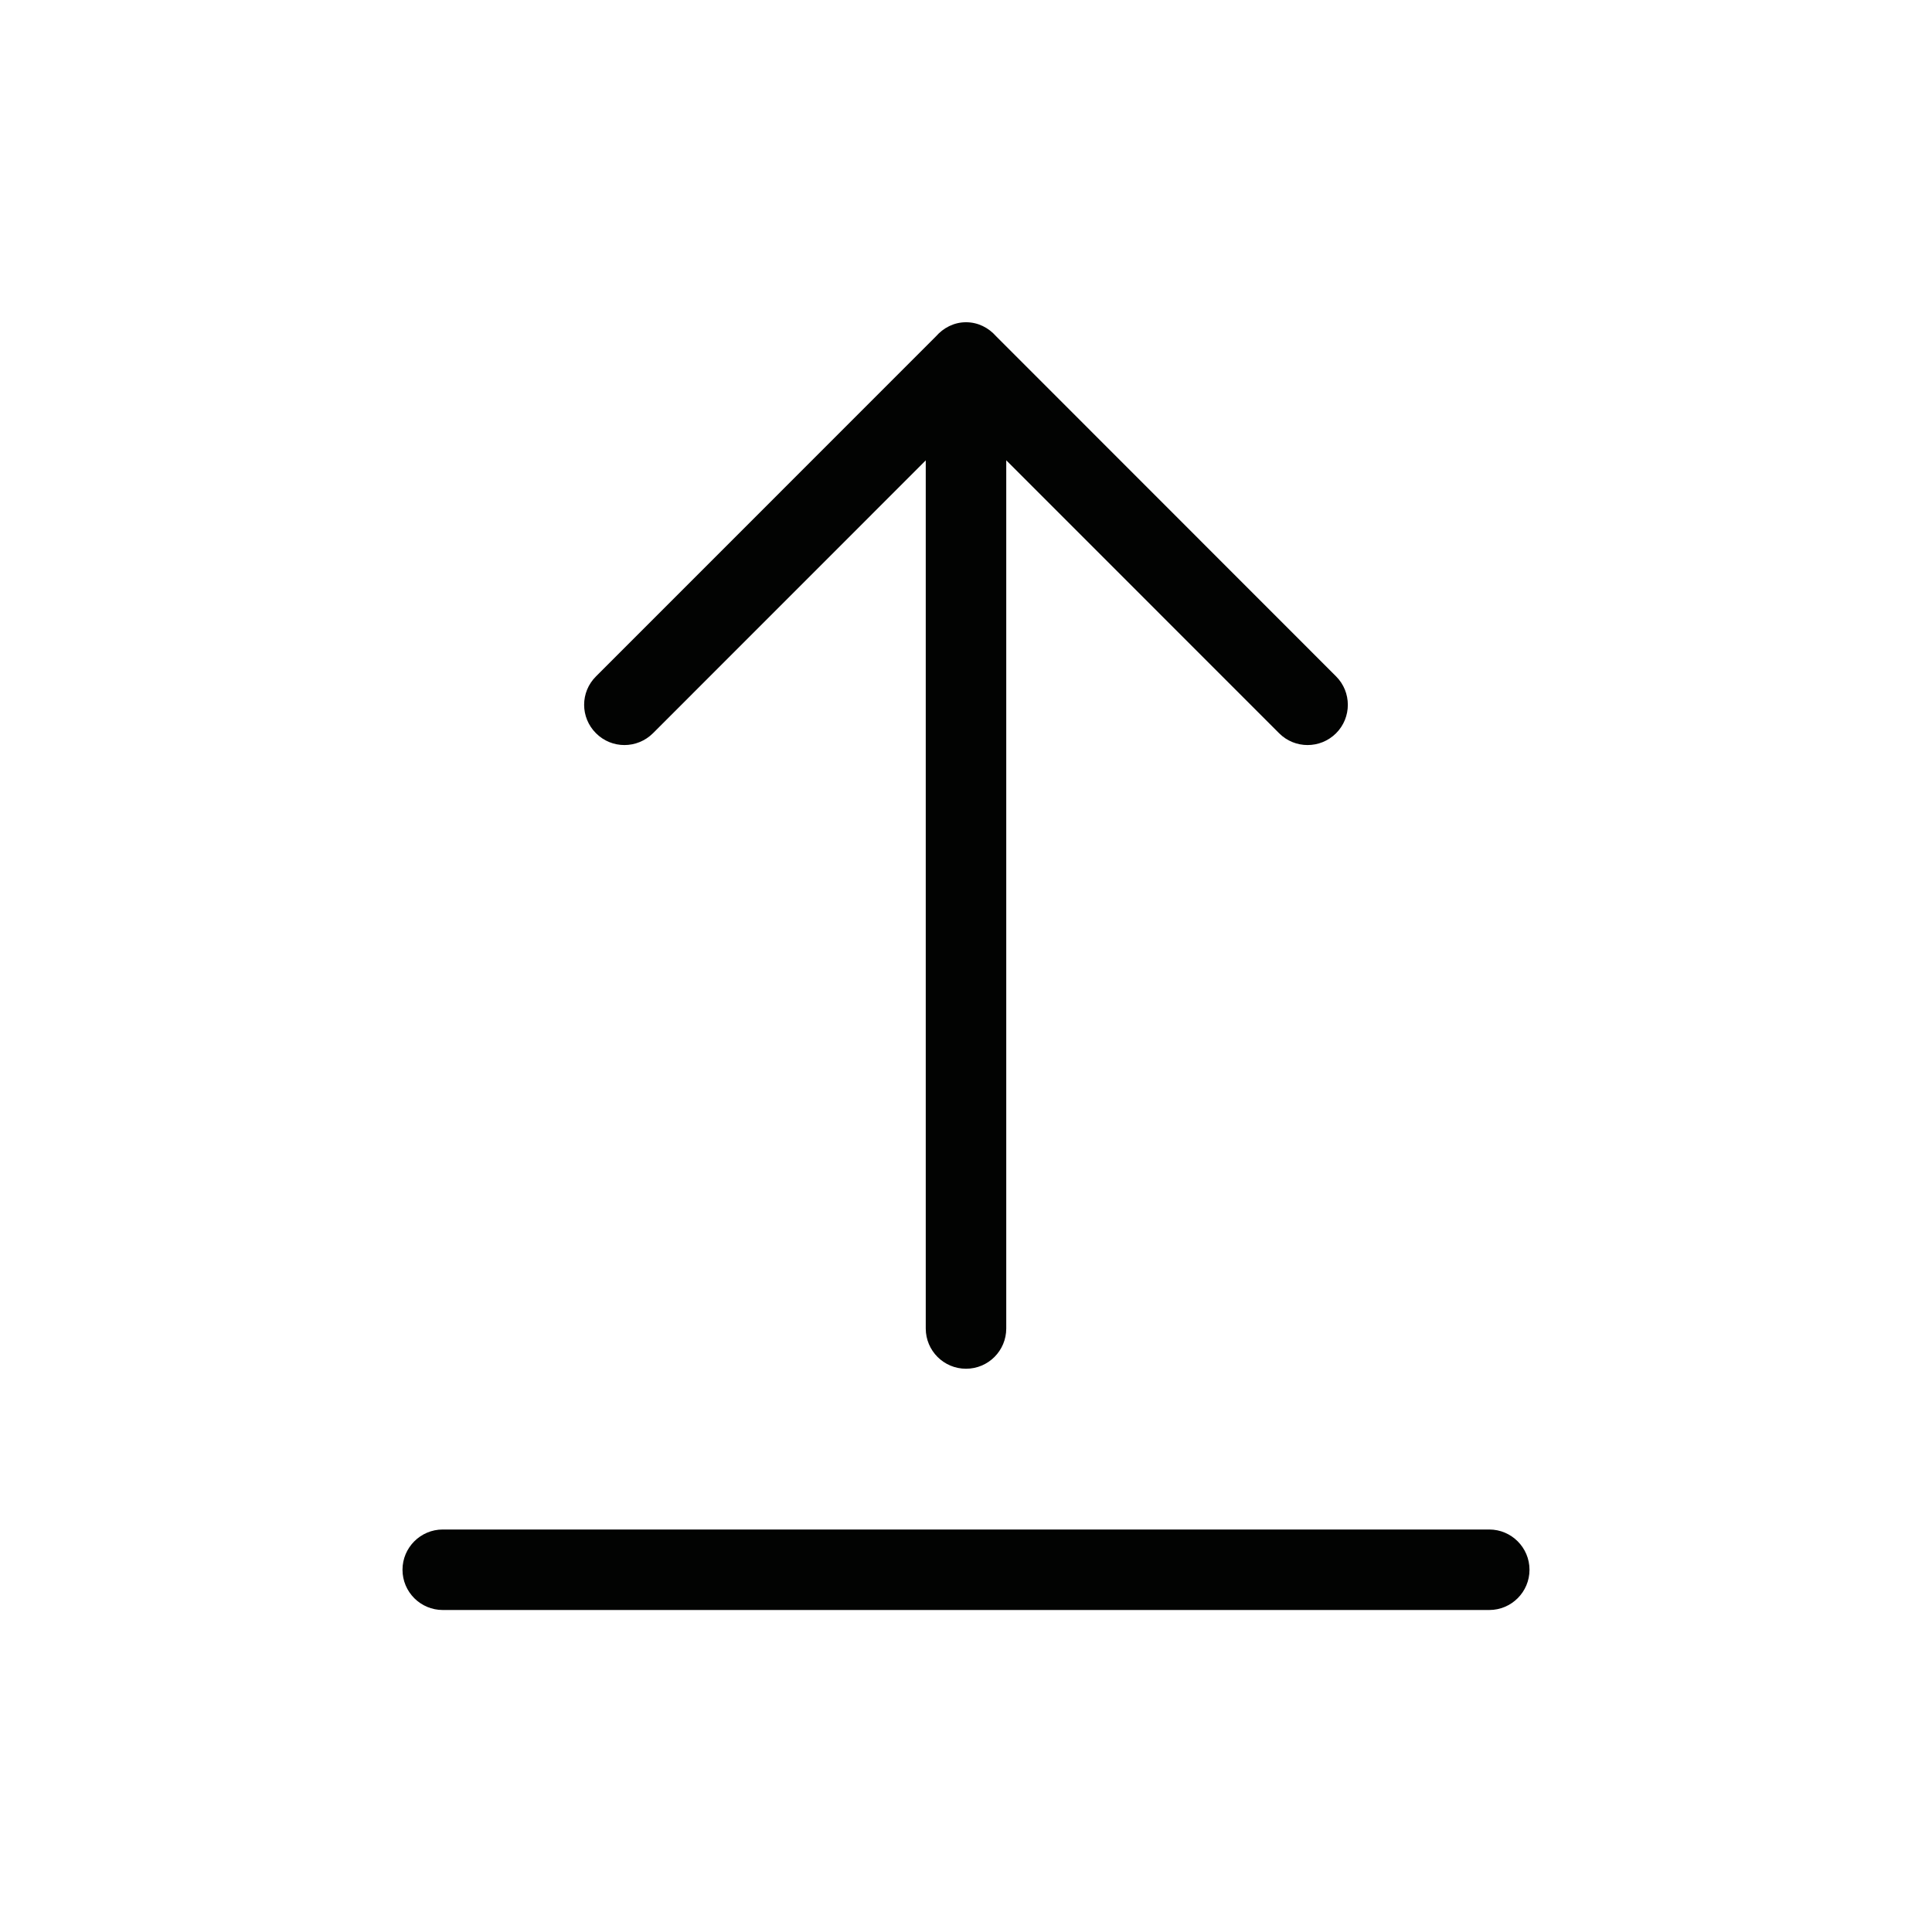 <?xml version="1.0" encoding="UTF-8" standalone="no"?>
<svg width="24px" height="24px" viewBox="0 0 24 24" version="1.1" xmlns="http://www.w3.org/2000/svg" xmlns:xlink="http://www.w3.org/1999/xlink">
    <!-- Generator: Sketch 40.3 (33839) - http://www.bohemiancoding.com/sketch -->
    <title>upload</title>
    <desc>Created with Sketch.</desc>
    <defs></defs>
    <g id="icons" stroke="none" stroke-width="1" fill="none" fill-rule="evenodd">
        <g id="upload">
            <g>
                <polygon id="bounds" points="0 24 24 24 24 0 0 0"></polygon>
                <path d="M16.597,8.402 L12.373,4.176 C12.281,4.072 12.151,4.003 12,4.003 C11.849,4.003 11.718,4.074 11.626,4.179 L7.404,8.402 C7.207,8.597 7.207,8.913 7.404,9.109 C7.599,9.304 7.914,9.304 8.111,9.109 L11.5,5.719 L11.5,16.503 C11.5,16.779 11.724,17.003 12,17.003 C12.277,17.003 12.5,16.779 12.5,16.503 L12.5,5.718 L15.89,9.109 C16.085,9.304 16.401,9.304 16.597,9.109 C16.792,8.914 16.792,8.597 16.597,8.402" id="Fill-1" fill="#020302"></path>
                <path d="M19,19.5 C19,19.776 18.776,20 18.5,20 L5.5,20 C5.224,20 5,19.776 5,19.5 C5,19.225 5.224,19 5.5,19 L18.5,19 C18.776,19 19,19.225 19,19.5" id="Fill-3" fill="#020302"></path>
            </g>
        </g>
    </g>
</svg>